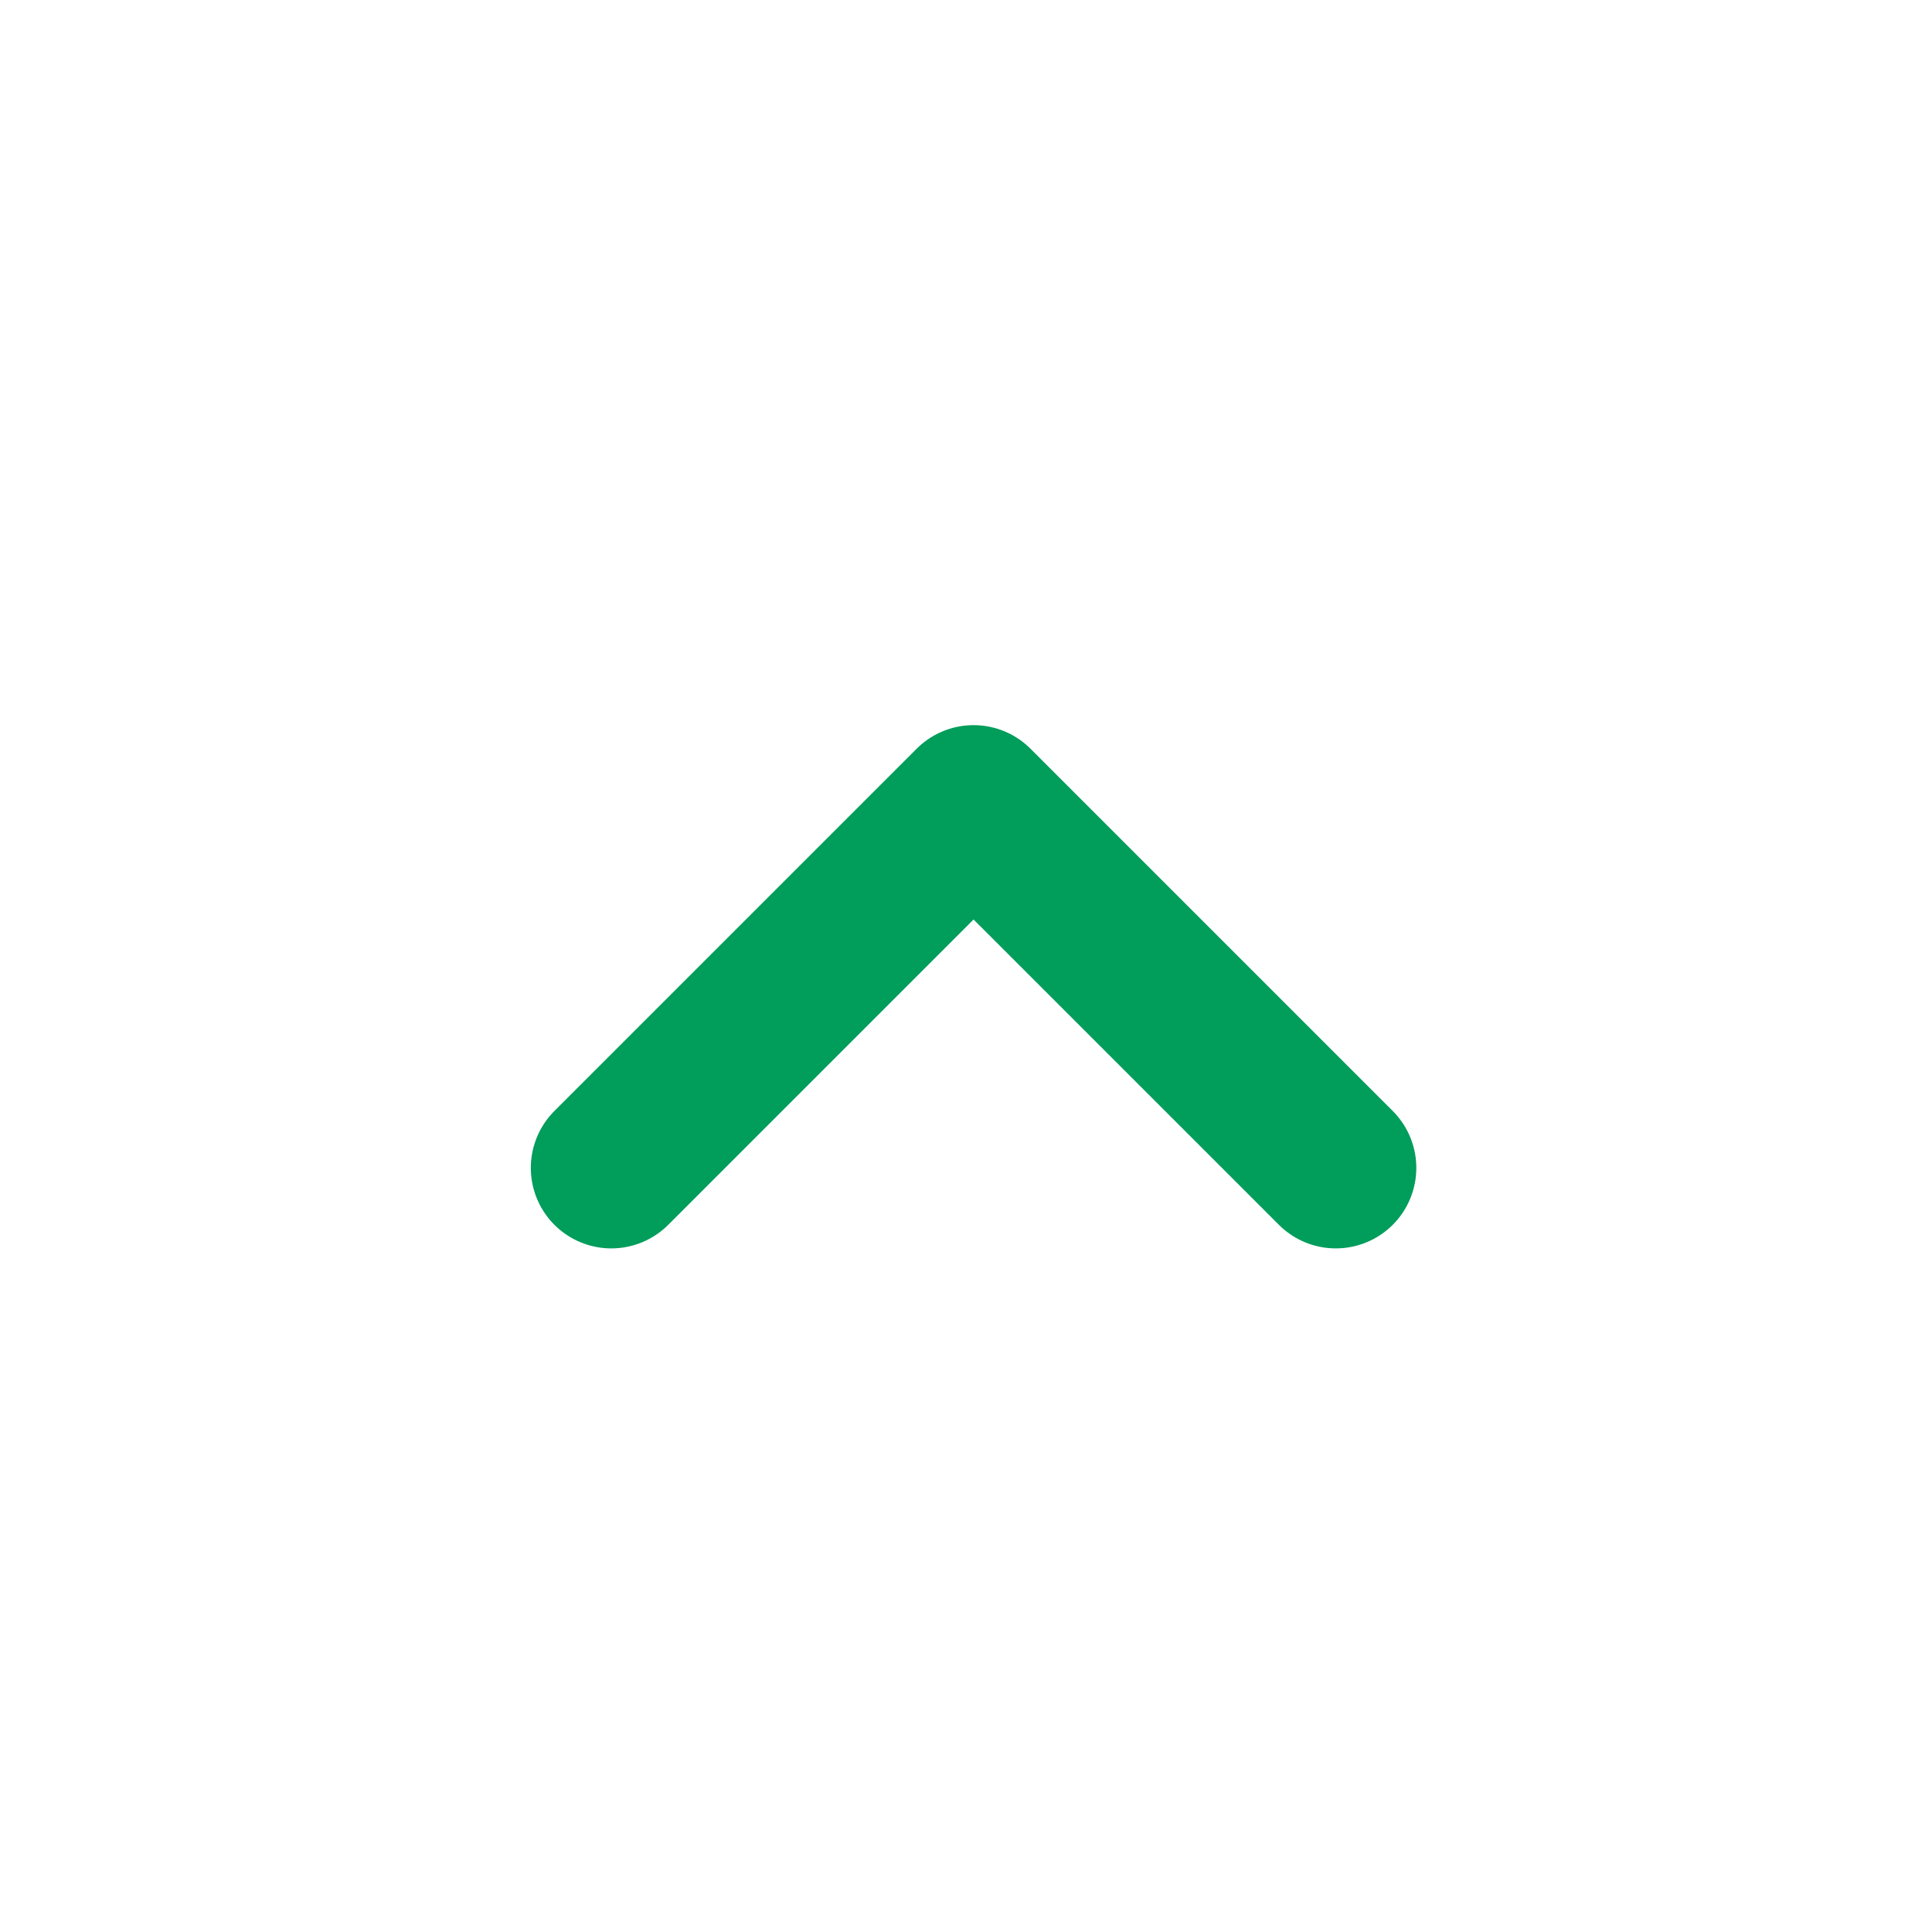 <svg width="24" height="24" viewBox="0 0 24 24" fill="none" xmlns="http://www.w3.org/2000/svg">
<path d="M7.594 14.508L12.094 10.008L16.594 14.508" stroke="#009D5B" stroke-width="2" stroke-linecap="round" stroke-linejoin="round"/>
</svg>
